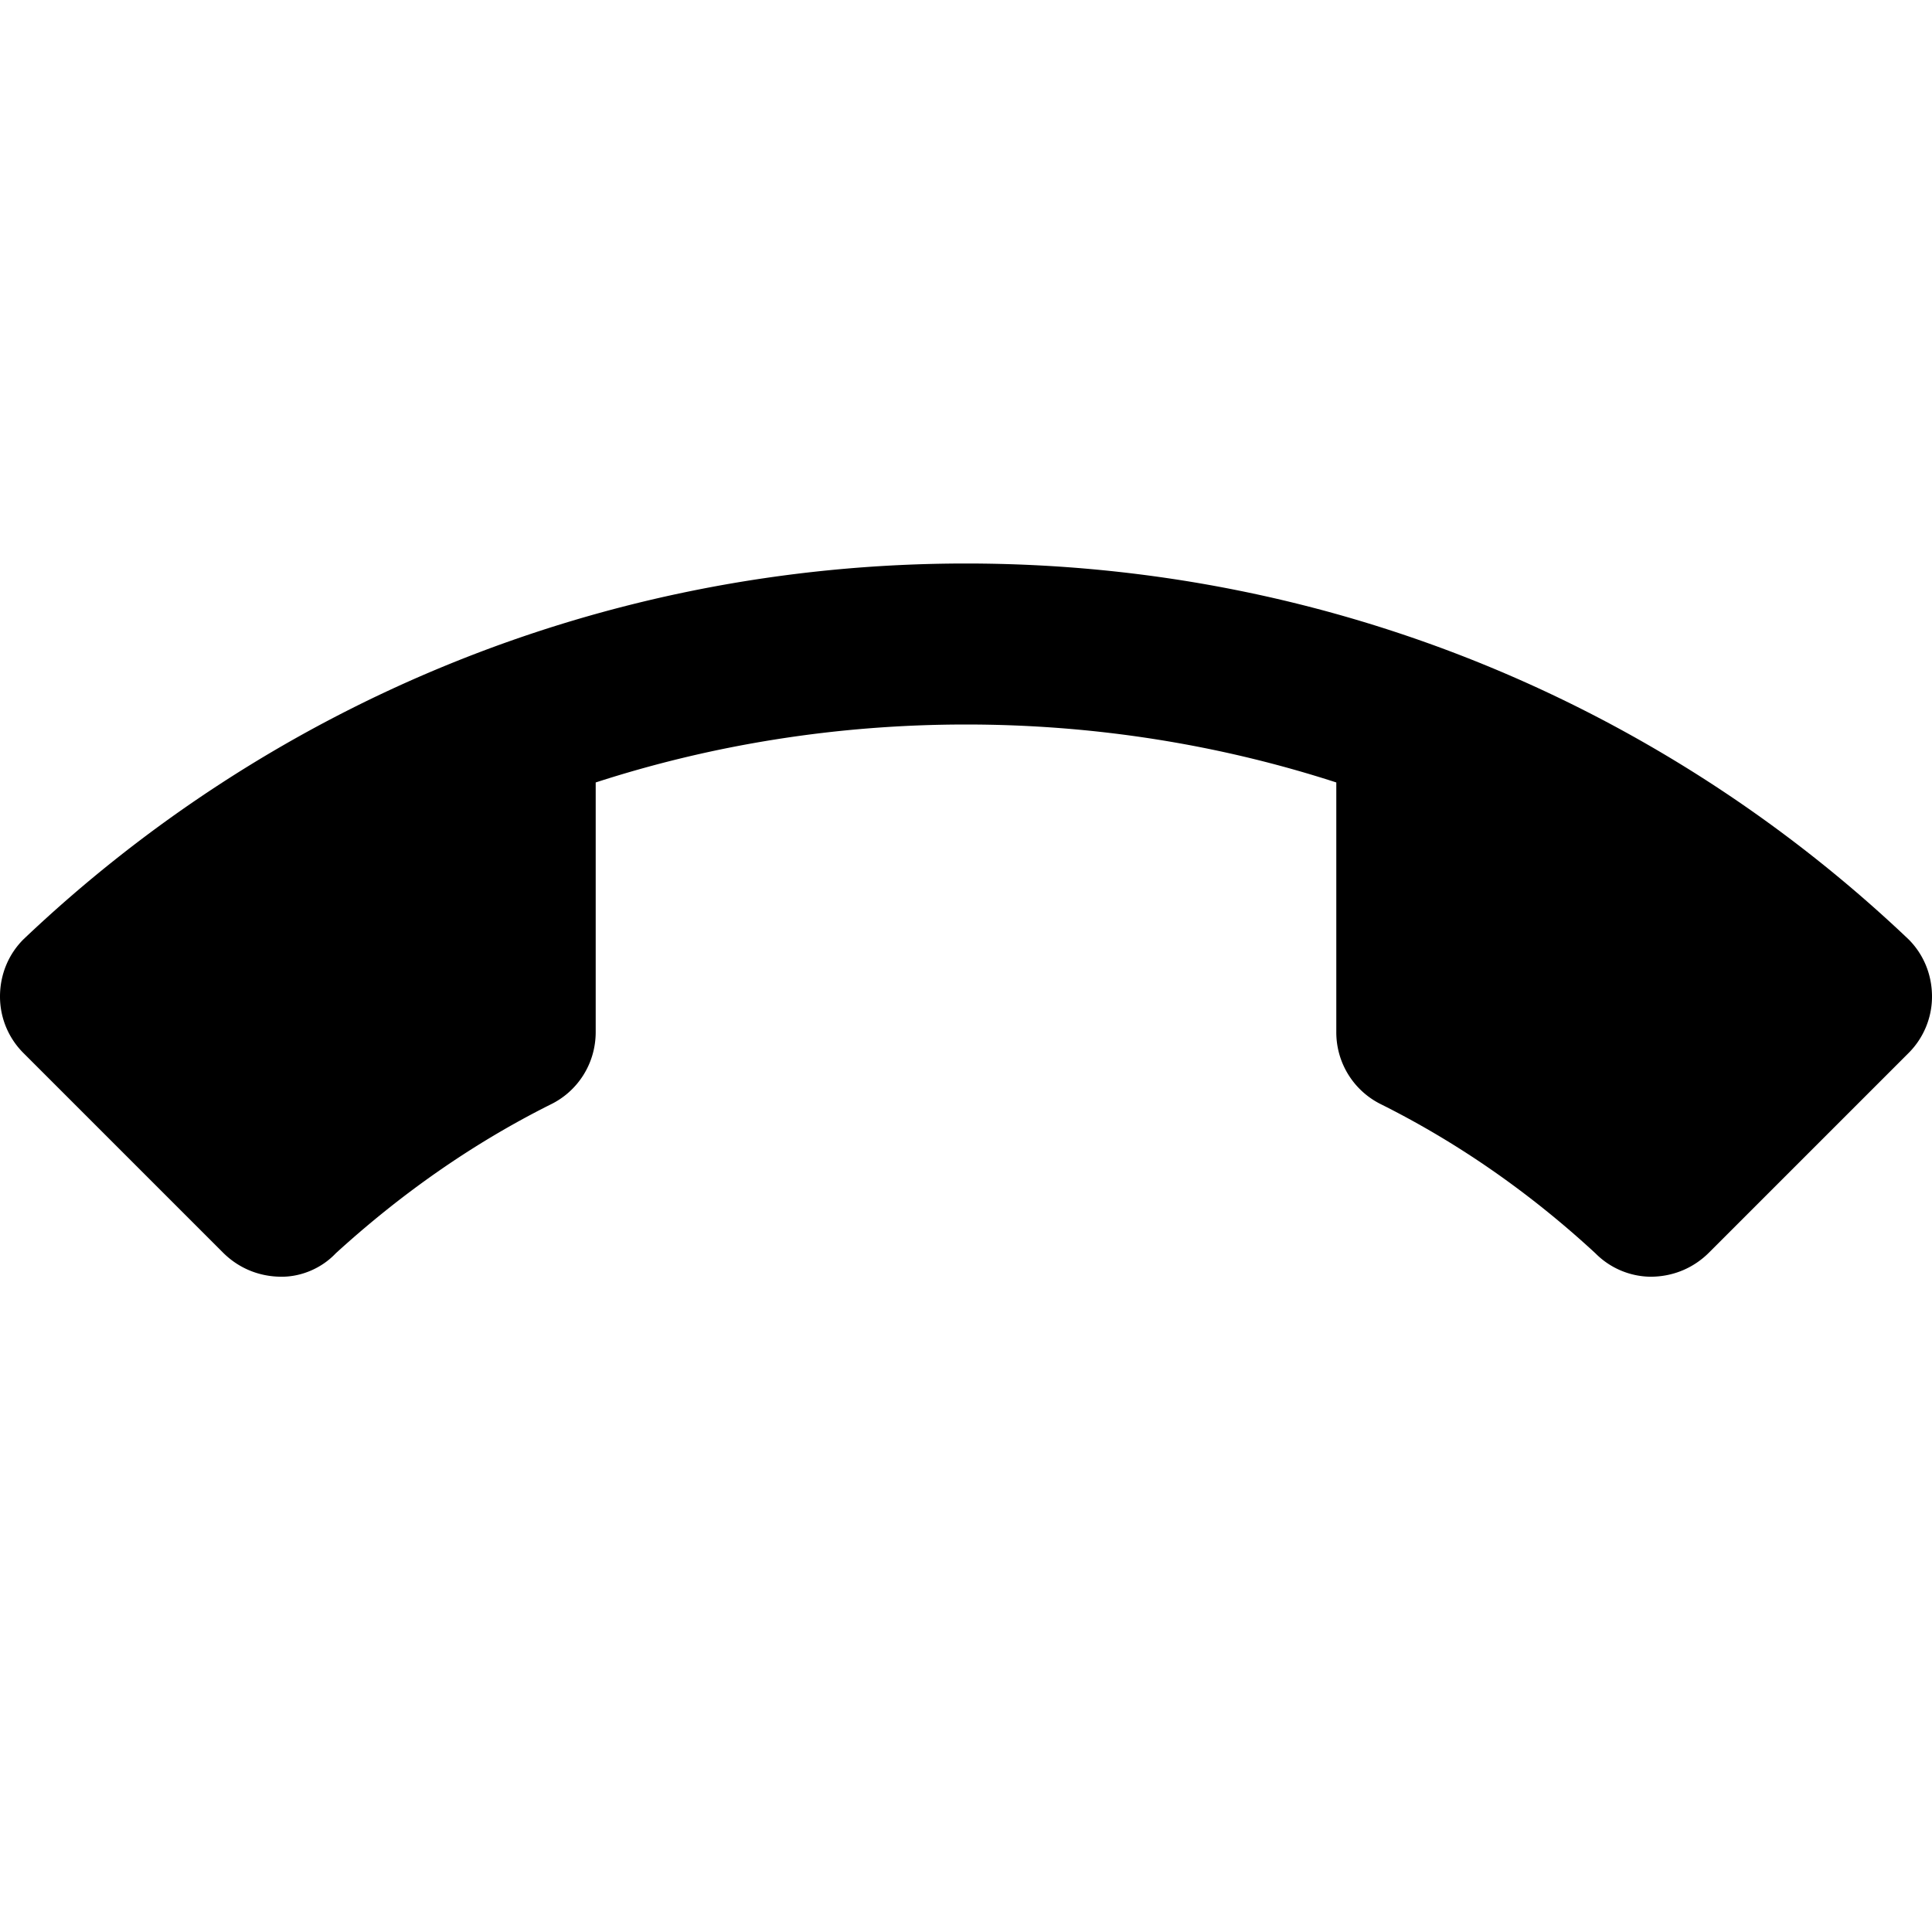 <svg xmlns="http://www.w3.org/2000/svg" xmlns:xlink="http://www.w3.org/1999/xlink" aria-hidden="true" role="img" class="iconify iconify--mdi" width="1em" height="1em" preserveAspectRatio="xMidYMid meet" viewBox="0 0 24 24"><path fill="currentColor" d="M12 9c-1.6 0-3.15.25-4.6.72v3.1c0 .4-.23.74-.56.9c-.98.49-1.87 1.12-2.67 1.85c-.17.18-.42.29-.67.29c-.3 0-.55-.12-.73-.3L.29 13.08a.99.99 0 0 1-.29-.7c0-.28.11-.53.29-.71C3.34 8.77 7.46 7 12 7c4.54 0 8.66 1.77 11.71 4.67c.18.18.29.43.29.71c0 .27-.11.52-.29.7l-2.48 2.48c-.18.18-.43.3-.73.3a.98.98 0 0 1-.68-.29c-.79-.73-1.68-1.36-2.66-1.85a.996.996 0 0 1-.56-.9v-3.1C15.15 9.25 13.6 9 12 9Z"></path></svg>